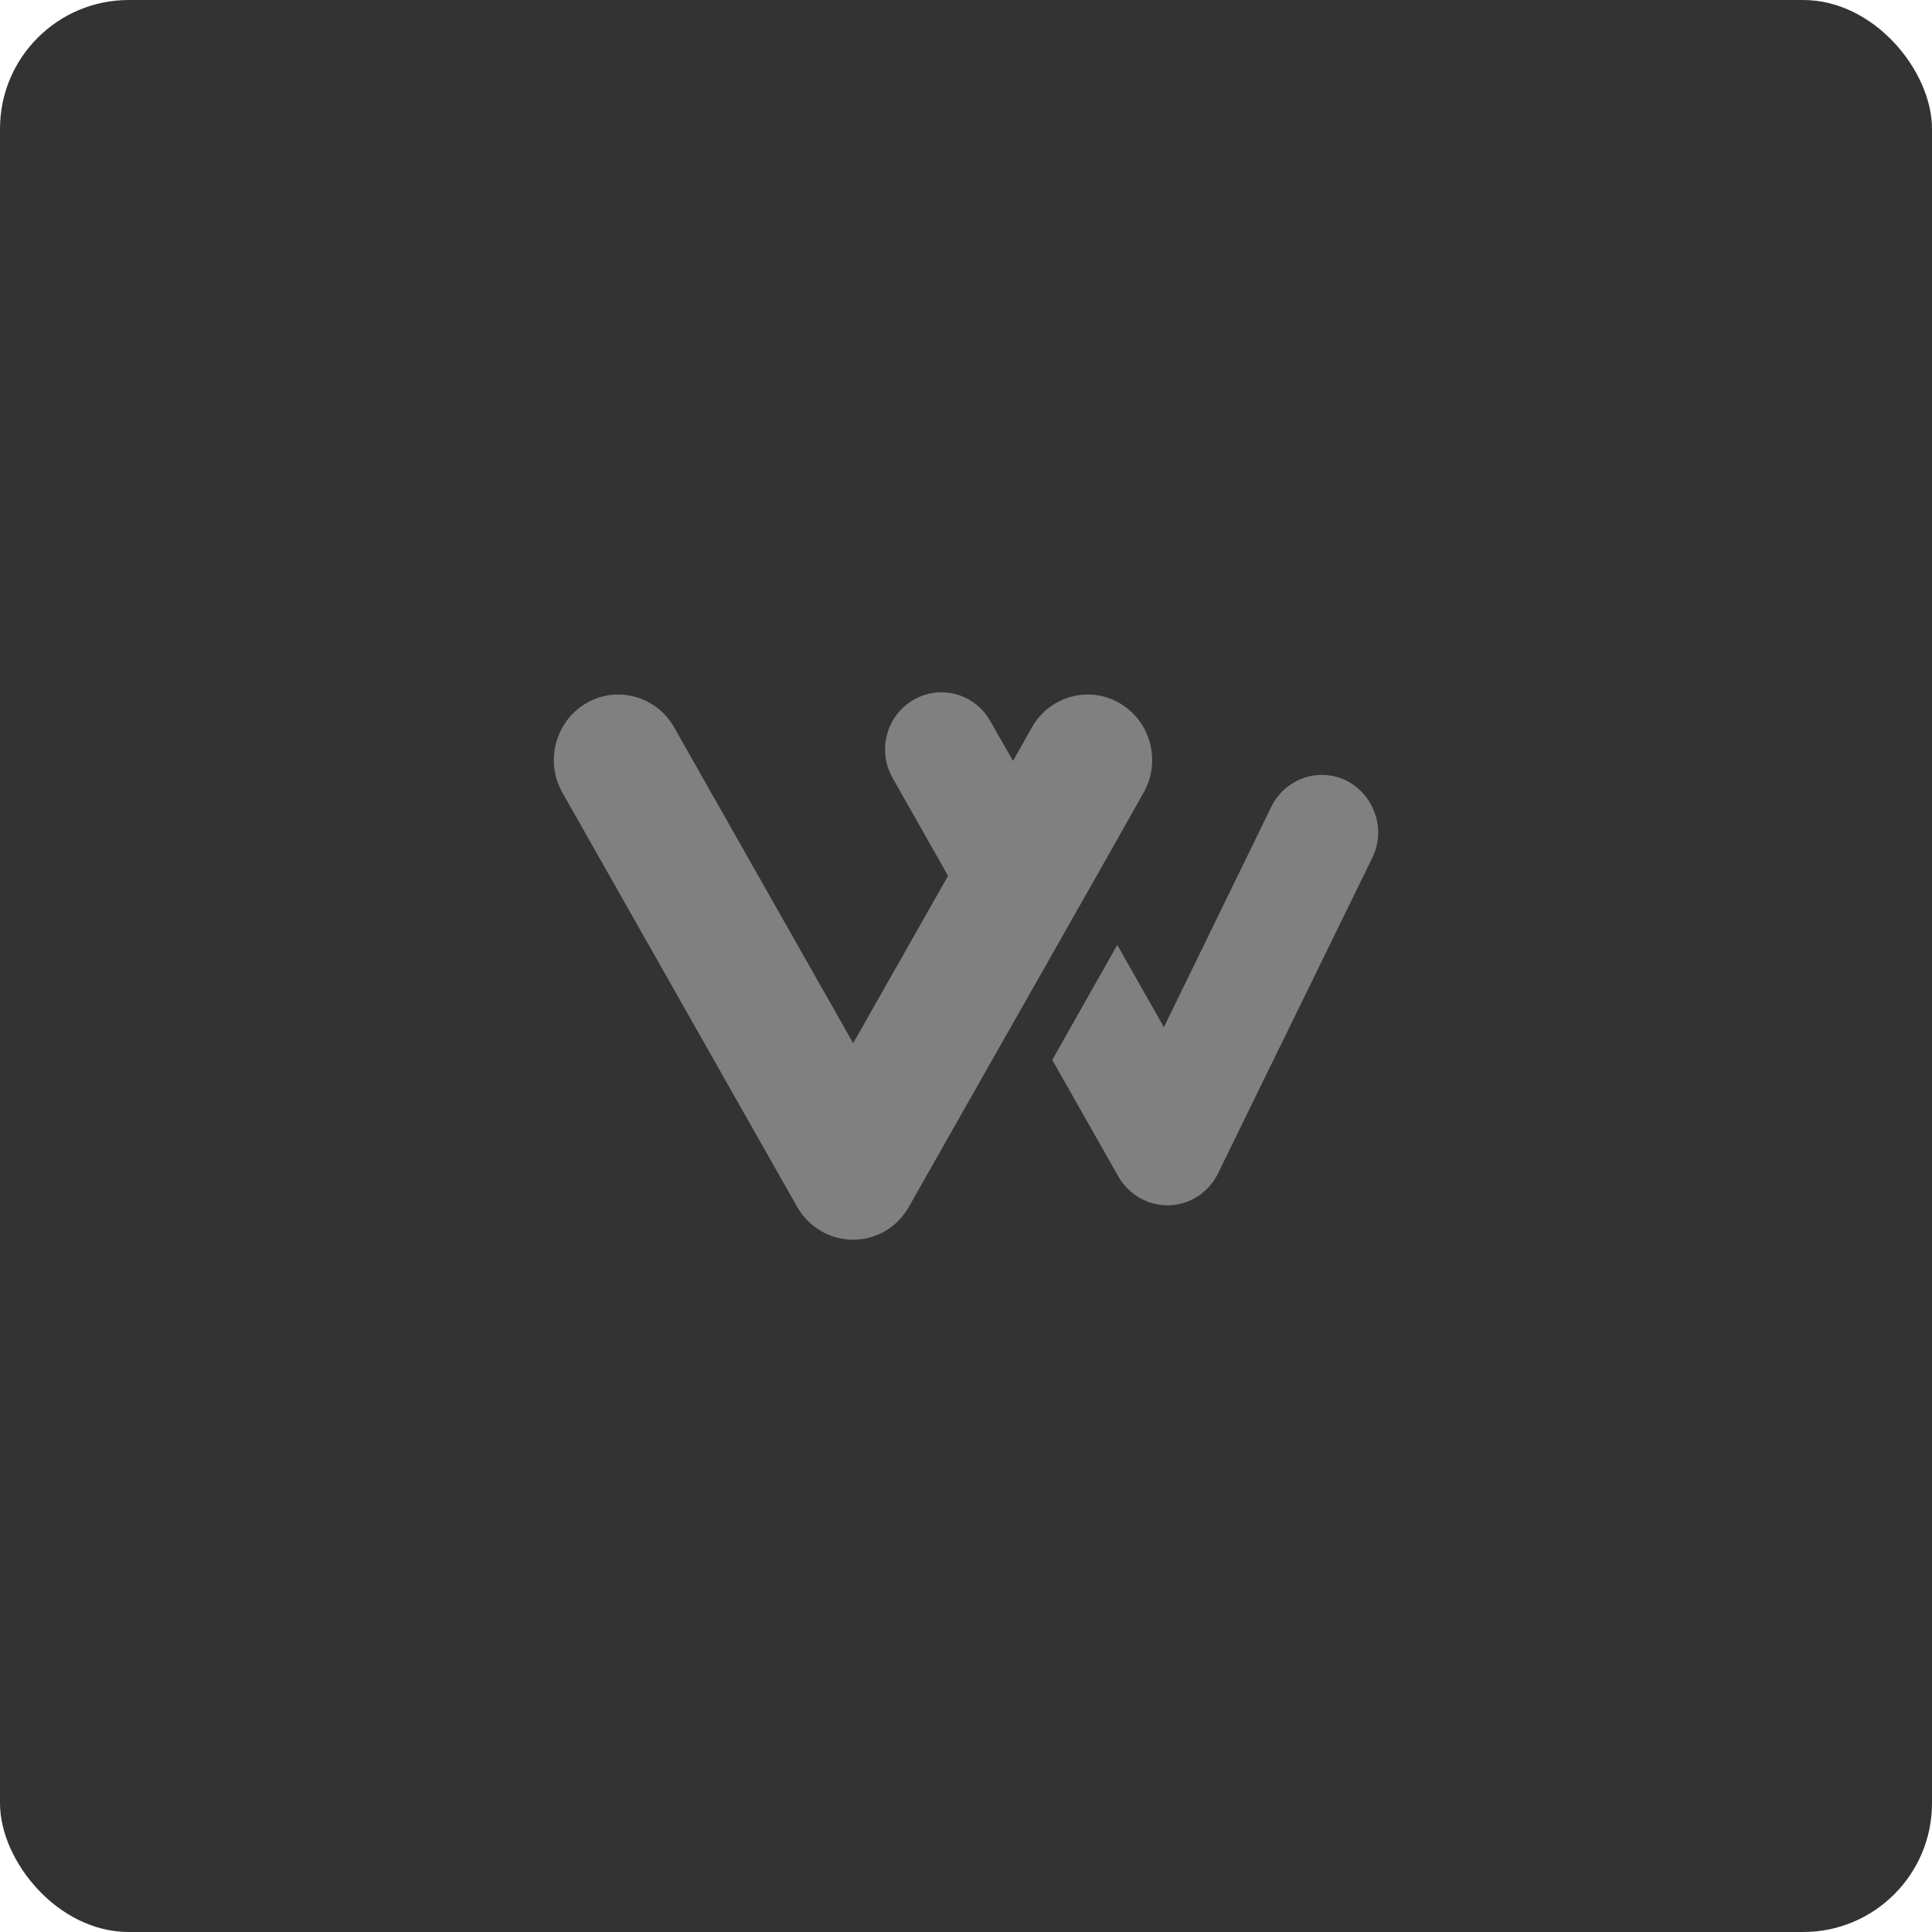 <svg width="60" height="60" viewBox="0 0 60 60" fill="none" xmlns="http://www.w3.org/2000/svg">
<rect width="60" height="60" rx="4" fill="#333333"/>
<path d="M42.618 26.64L37.824 36.445C37.534 37.035 36.955 37.412 36.305 37.432H36.255C35.636 37.432 35.057 37.096 34.737 36.547L32.679 32.916L34.697 29.346L36.146 31.899L39.482 25.054C39.911 24.179 40.96 23.813 41.829 24.25C42.688 24.698 43.048 25.766 42.618 26.64ZM34.777 21.84C33.828 21.28 32.599 21.616 32.05 22.582L31.461 23.63L30.751 22.389C30.272 21.535 29.193 21.25 28.364 21.738C27.525 22.226 27.235 23.315 27.725 24.169L29.443 27.2L26.496 32.397L20.932 22.582C20.383 21.616 19.154 21.28 18.205 21.84C17.246 22.399 16.916 23.65 17.466 24.616L24.758 37.483C25.118 38.114 25.777 38.5 26.496 38.5C27.215 38.5 27.865 38.114 28.224 37.483L31.061 32.479L31.75 31.268L33.768 27.709L33.978 27.342L35.516 24.616C36.066 23.65 35.736 22.399 34.777 21.84Z" fill="#808080"/>
</svg>
